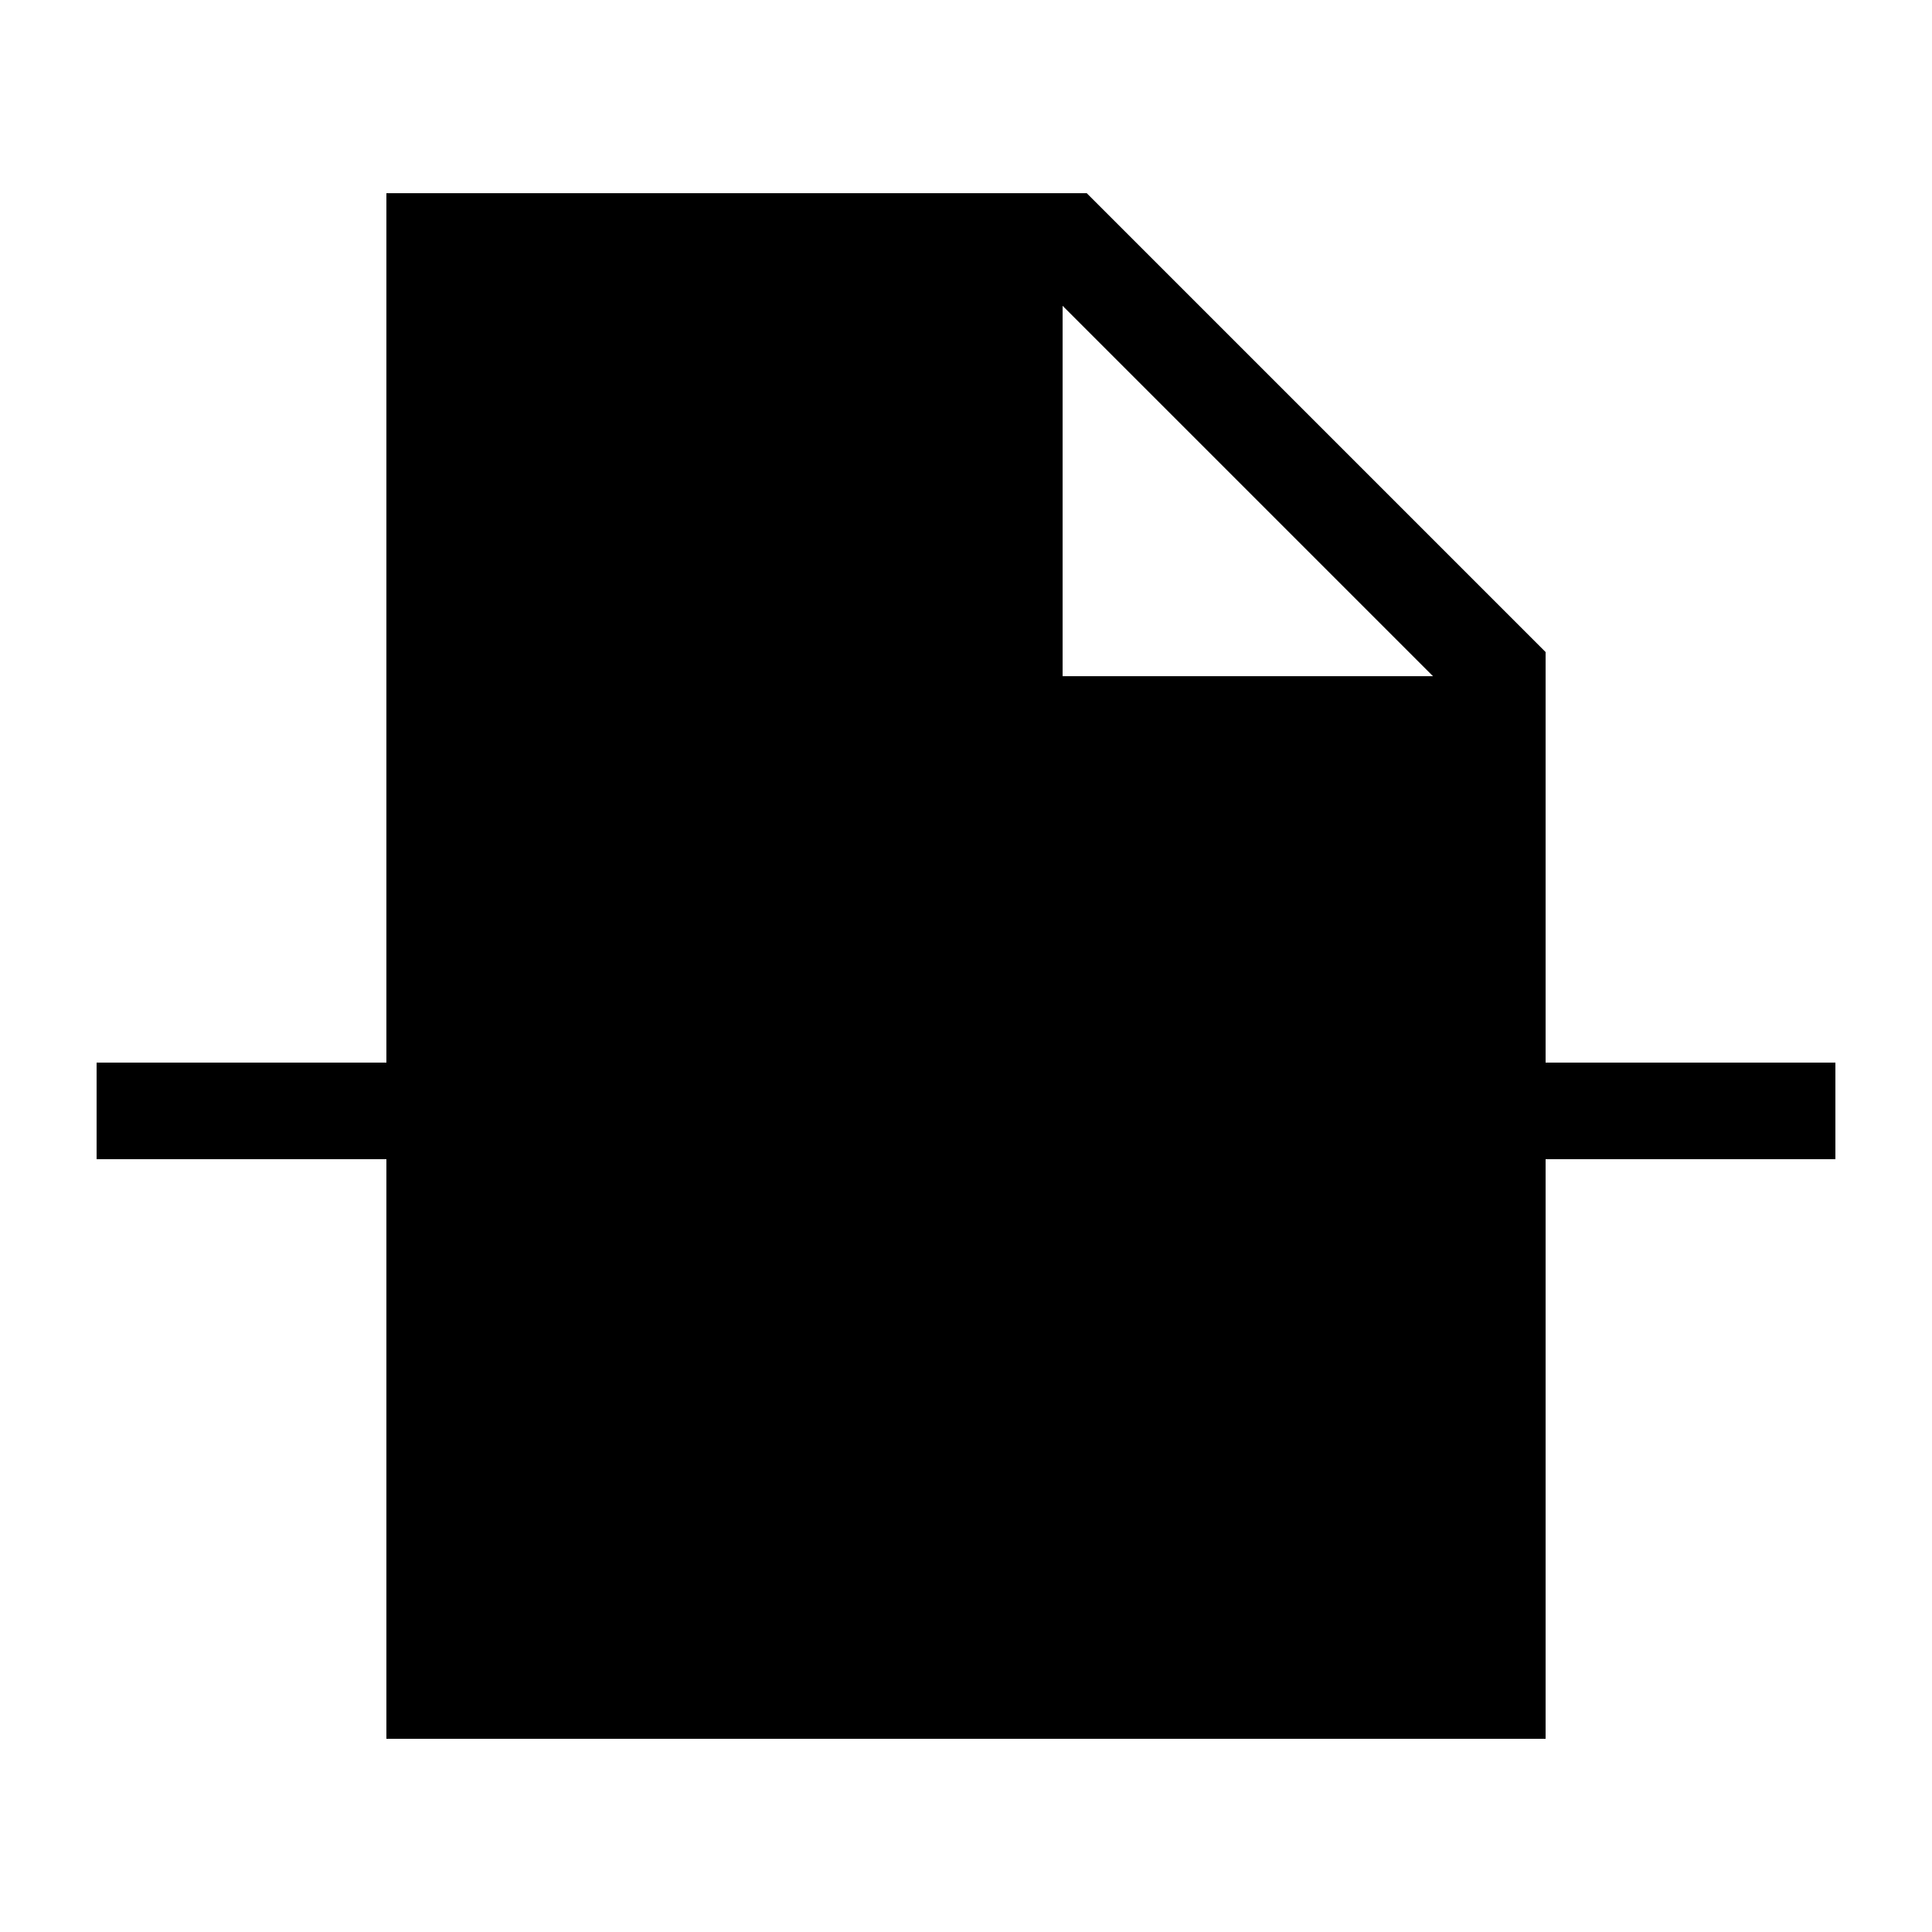 <svg xmlns="http://www.w3.org/2000/svg" width="24" height="24" viewBox="0 0 640 512"><path class="pr-icon-duotone-secondary" d="M128 256l0 32 48 0 16 0 0 32-16 0-48 0 0 32 32 0 0 128 320 0 0-128 32 0 0-32-48 0-16 0 0-32 16 0 48 0 0-32-32 0 0-64-144 0-16 0 0-16 0-144L160 32l0 224-32 0zm128 32l16 0 96 0 16 0 0 32-16 0-96 0-16 0 0-32z"/><path class="pr-icon-duotone-primary" d="M480 192l0 64 32 0 0-104L360 0 160 0 128 0l0 32 0 224 32 0 0-224 160 0 0 144 0 16 16 0 144 0zM160 480l0-128-32 0 0 128 0 32 32 0 320 0 32 0 0-32 0-128-32 0 0 128-320 0zM474.7 160L352 160l0-122.7L474.7 160zM48 288l-16 0 0 32 16 0 128 0 16 0 0-32-16 0L48 288zm224 0l-16 0 0 32 16 0 96 0 16 0 0-32-16 0-96 0zm192 0l-16 0 0 32 16 0 128 0 16 0 0-32-16 0-128 0z"/></svg>
